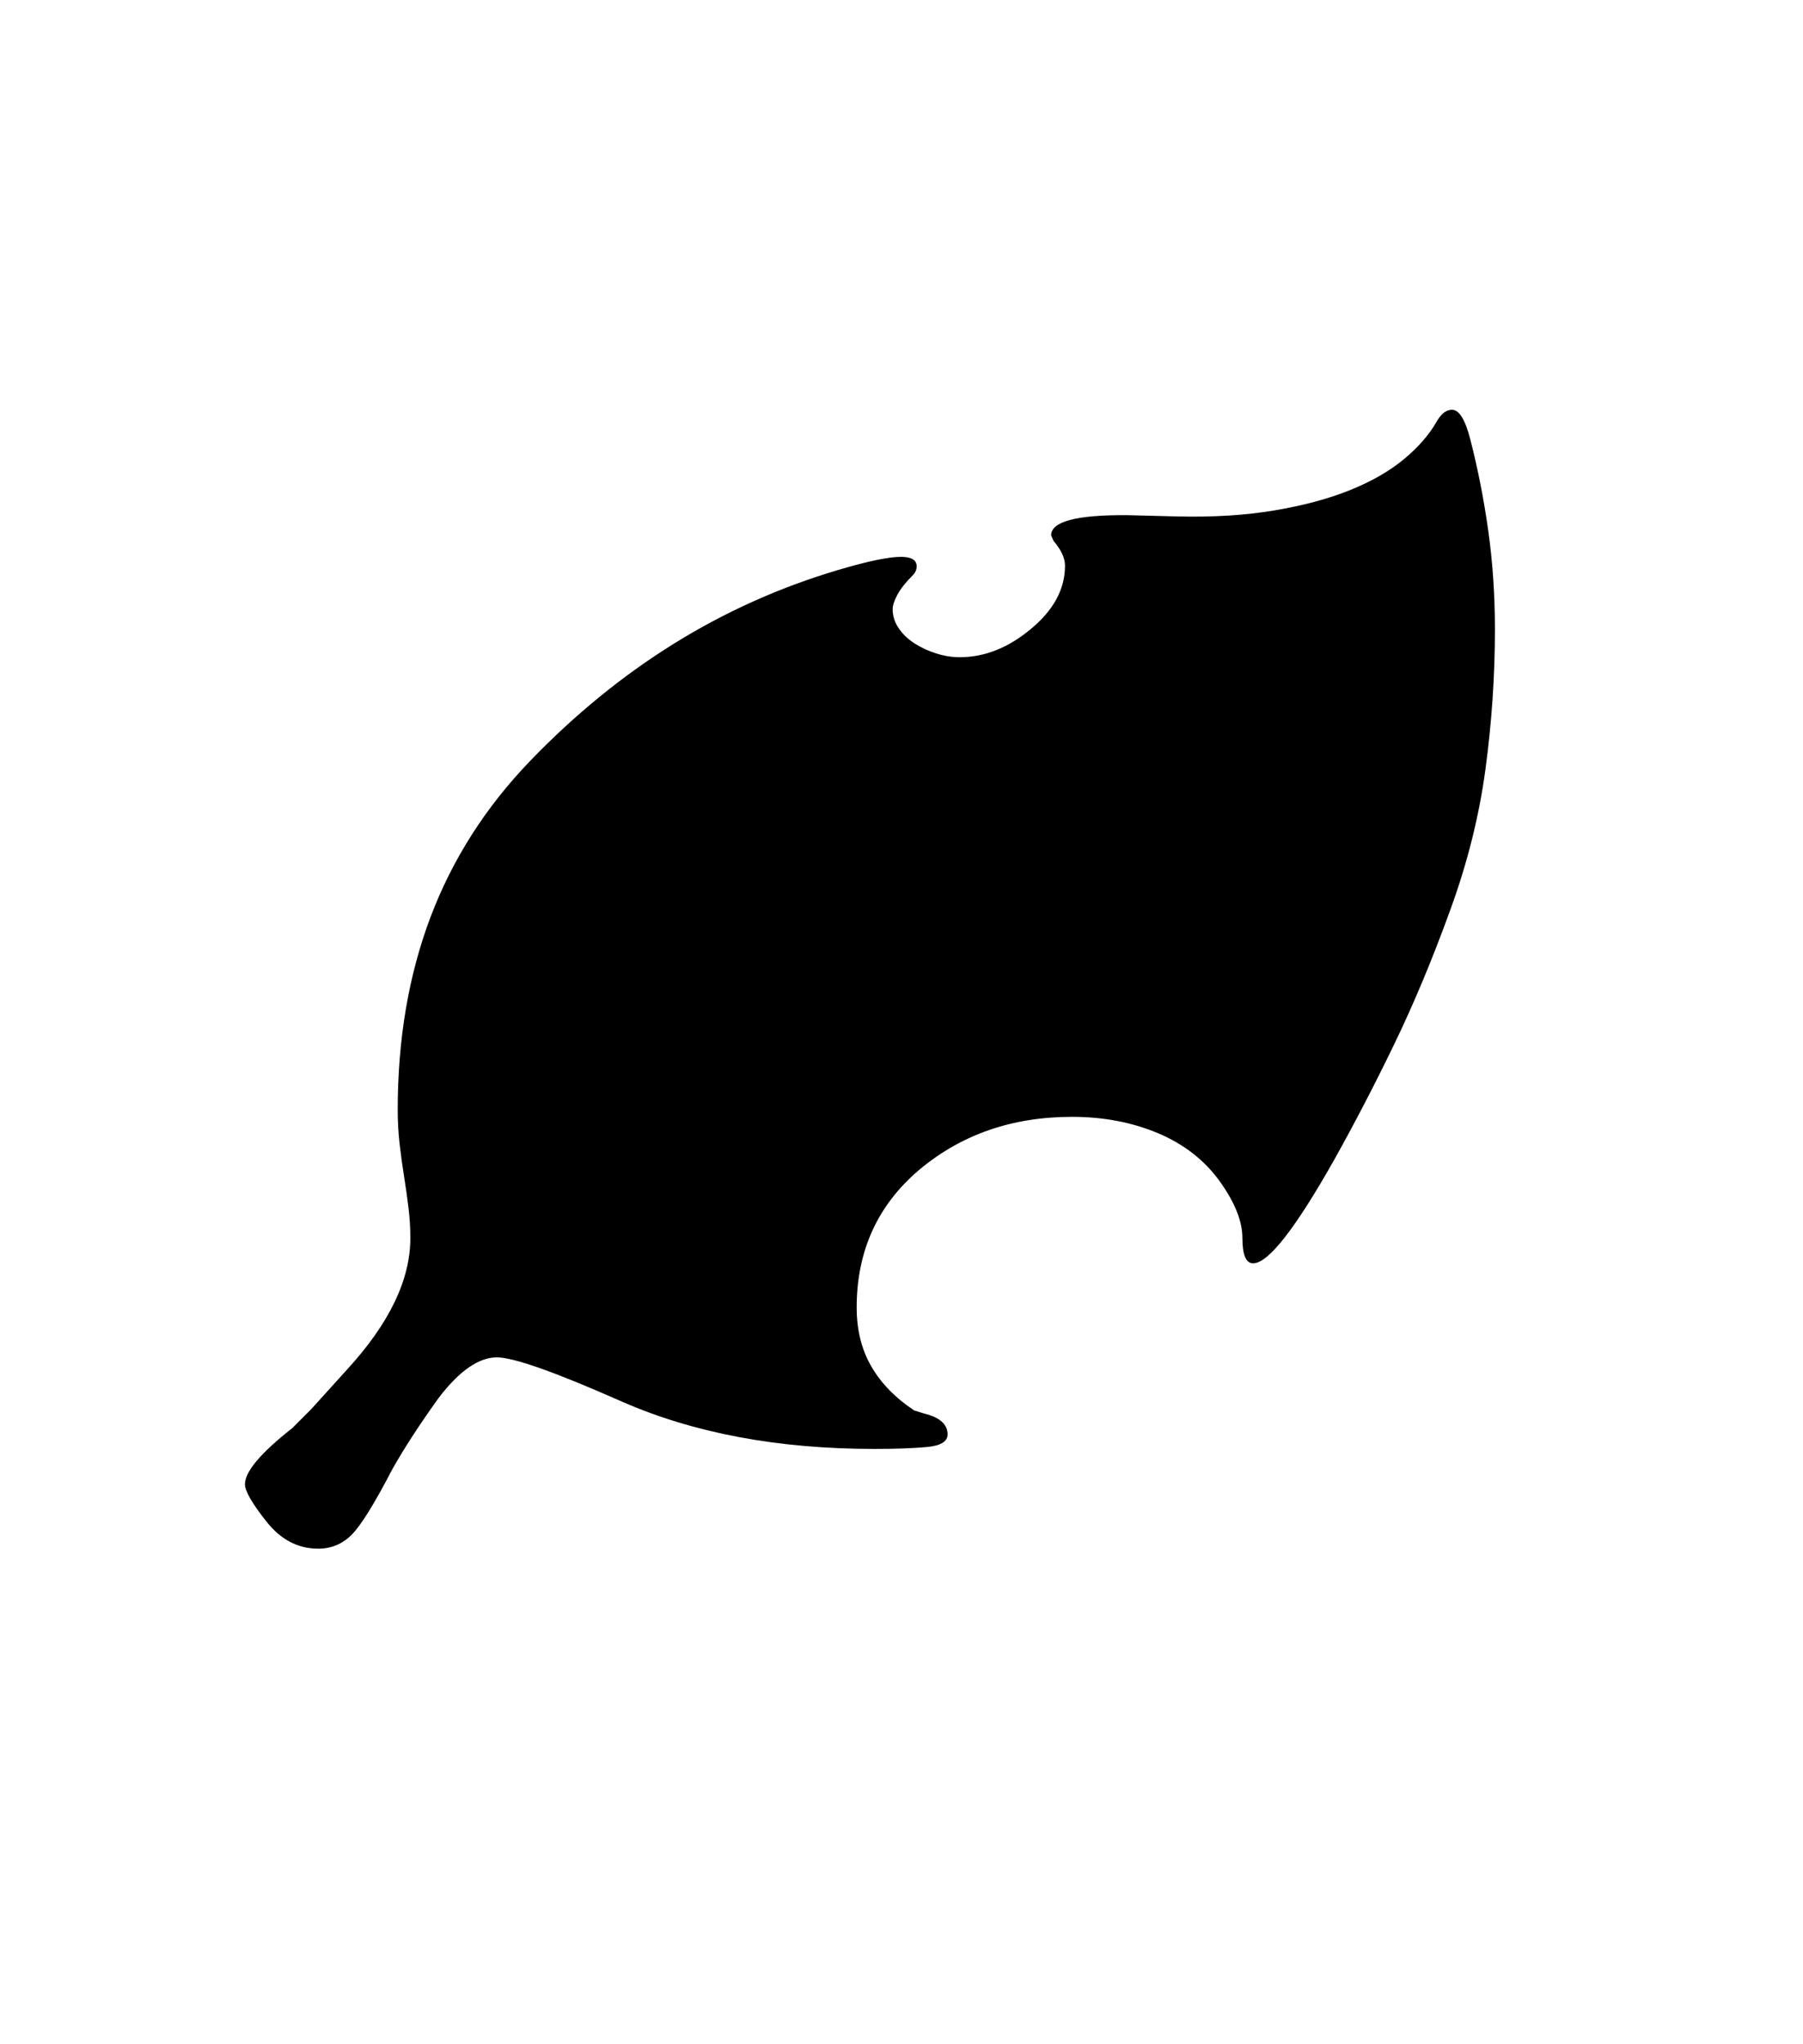 <svg xmlns="http://www.w3.org/2000/svg" xmlns:xlink="http://www.w3.org/1999/xlink" viewBox="0 0 357 404.75" version="1.1">
<defs>
<g>
<symbol overflow="visible" id="glyph0-0">
<path style="stroke:none;" d="M 102.125 -198.625 L 102.125 15.875 L 210.375 15.875 L 210.375 -198.625 Z M 84.375 33.625 L 84.375 -216.375 L 228.125 -216.375 L 228.125 33.625 Z M 84.375 33.625 "/>
</symbol>
<symbol overflow="visible" id="glyph0-1">
<path style="stroke:none;" d="M 280 -166.375 C 280 -157.207 279.375 -147.977 278.125 -138.688 C 276.875 -129.395 274.539 -120.082 271.125 -110.75 C 267.625 -101.082 263.914 -92.207 260 -84.125 C 256.082 -76.039 252.164 -68.5 248.25 -61.5 C 240.5 -47.75 235.125 -40.875 232.125 -40.875 C 230.707 -40.875 230 -42.539 230 -45.875 C 230 -49.207 228.5 -52.957 225.5 -57.125 C 222.5 -61.289 218.438 -64.457 213.312 -66.625 C 208.188 -68.789 202.5 -69.875 196.25 -69.875 C 184.414 -69.875 174.332 -66.375 166 -59.375 C 157.75 -52.375 153.625 -43.289 153.625 -32.125 C 153.625 -27.707 154.582 -23.832 156.5 -20.5 C 158.414 -17.164 161.25 -14.25 165 -11.75 L 167 -11.125 C 170.082 -10.375 171.625 -9 171.625 -7 C 171.625 -5.582 170.25 -4.75 167.5 -4.5 C 164.75 -4.25 161.289 -4.125 157.125 -4.125 C 138.039 -4.125 121.375 -7.25 107.125 -13.5 C 100.539 -16.414 95.188 -18.602 91.062 -20.062 C 86.938 -21.52 84.039 -22.25 82.375 -22.25 C 78.789 -22.25 74.957 -19.582 70.875 -14.25 C 67.039 -8.914 63.957 -4.164 61.625 0 C 58.125 6.75 55.457 11.039 53.625 12.875 C 51.789 14.707 49.582 15.625 47 15.625 C 43 15.625 39.582 13.832 36.75 10.25 C 33.914 6.664 32.5 4.207 32.5 2.875 C 32.5 0.375 35.625 -3.332 41.875 -8.25 L 45.625 -12 L 52.75 -19.875 C 61.082 -28.957 65.25 -37.625 65.25 -45.875 C 65.25 -47.875 65.125 -49.895 64.875 -51.938 C 64.625 -53.977 64.332 -56.039 64 -58.125 C 63.664 -60.207 63.375 -62.332 63.125 -64.5 C 62.875 -66.664 62.75 -68.914 62.75 -71.25 C 62.75 -85.25 64.914 -97.977 69.25 -109.438 C 73.582 -120.895 80.164 -131.207 89 -140.375 C 97.832 -149.539 107.312 -157.27 117.438 -163.562 C 127.562 -169.852 138.375 -174.707 149.875 -178.125 C 152.957 -179.039 155.52 -179.707 157.562 -180.125 C 159.602 -180.539 161.207 -180.75 162.375 -180.75 C 164.457 -180.75 165.5 -180.125 165.5 -178.875 C 165.5 -178.207 165.25 -177.625 164.75 -177.125 C 163.332 -175.707 162.312 -174.414 161.688 -173.25 C 161.062 -172.082 160.75 -171.125 160.75 -170.375 C 160.75 -169.039 161.145 -167.789 161.938 -166.625 C 162.727 -165.457 163.77 -164.457 165.062 -163.625 C 166.352 -162.789 167.789 -162.125 169.375 -161.625 C 170.957 -161.125 172.5 -160.875 174 -160.875 C 178.914 -160.875 183.582 -162.707 188 -166.375 C 192.582 -170.125 194.875 -174.332 194.875 -179 C 194.875 -180.5 194.125 -182.125 192.625 -183.875 L 192.125 -185 C 192.125 -187.75 197.164 -189.082 207.25 -189 L 217.125 -188.75 C 224.207 -188.582 230.602 -188.977 236.312 -189.938 C 242.02 -190.895 247 -192.227 251.25 -193.938 C 255.5 -195.645 259.039 -197.664 261.875 -200 C 264.707 -202.332 266.875 -204.789 268.375 -207.375 C 269.289 -209.039 270.332 -209.875 271.5 -209.875 C 272.914 -209.875 274.125 -207.914 275.125 -204 C 276.625 -198.164 277.812 -192.125 278.688 -185.875 C 279.562 -179.625 280 -173.125 280 -166.375 Z M 280 -166.375 "/>
</symbol>
</g>
</defs>
<g id="surface1">
<rect x="0" y="0" width="357" height="404.75" style="fill:rgb(100%,100%,100%);fill-opacity:1;stroke:none;"/>
<g style="fill:rgb(0%,0%,0%);fill-opacity:1;">
  <use xlink:href="#glyph0-1" x="16" y="291"/>
</g>
</g>
</svg>
